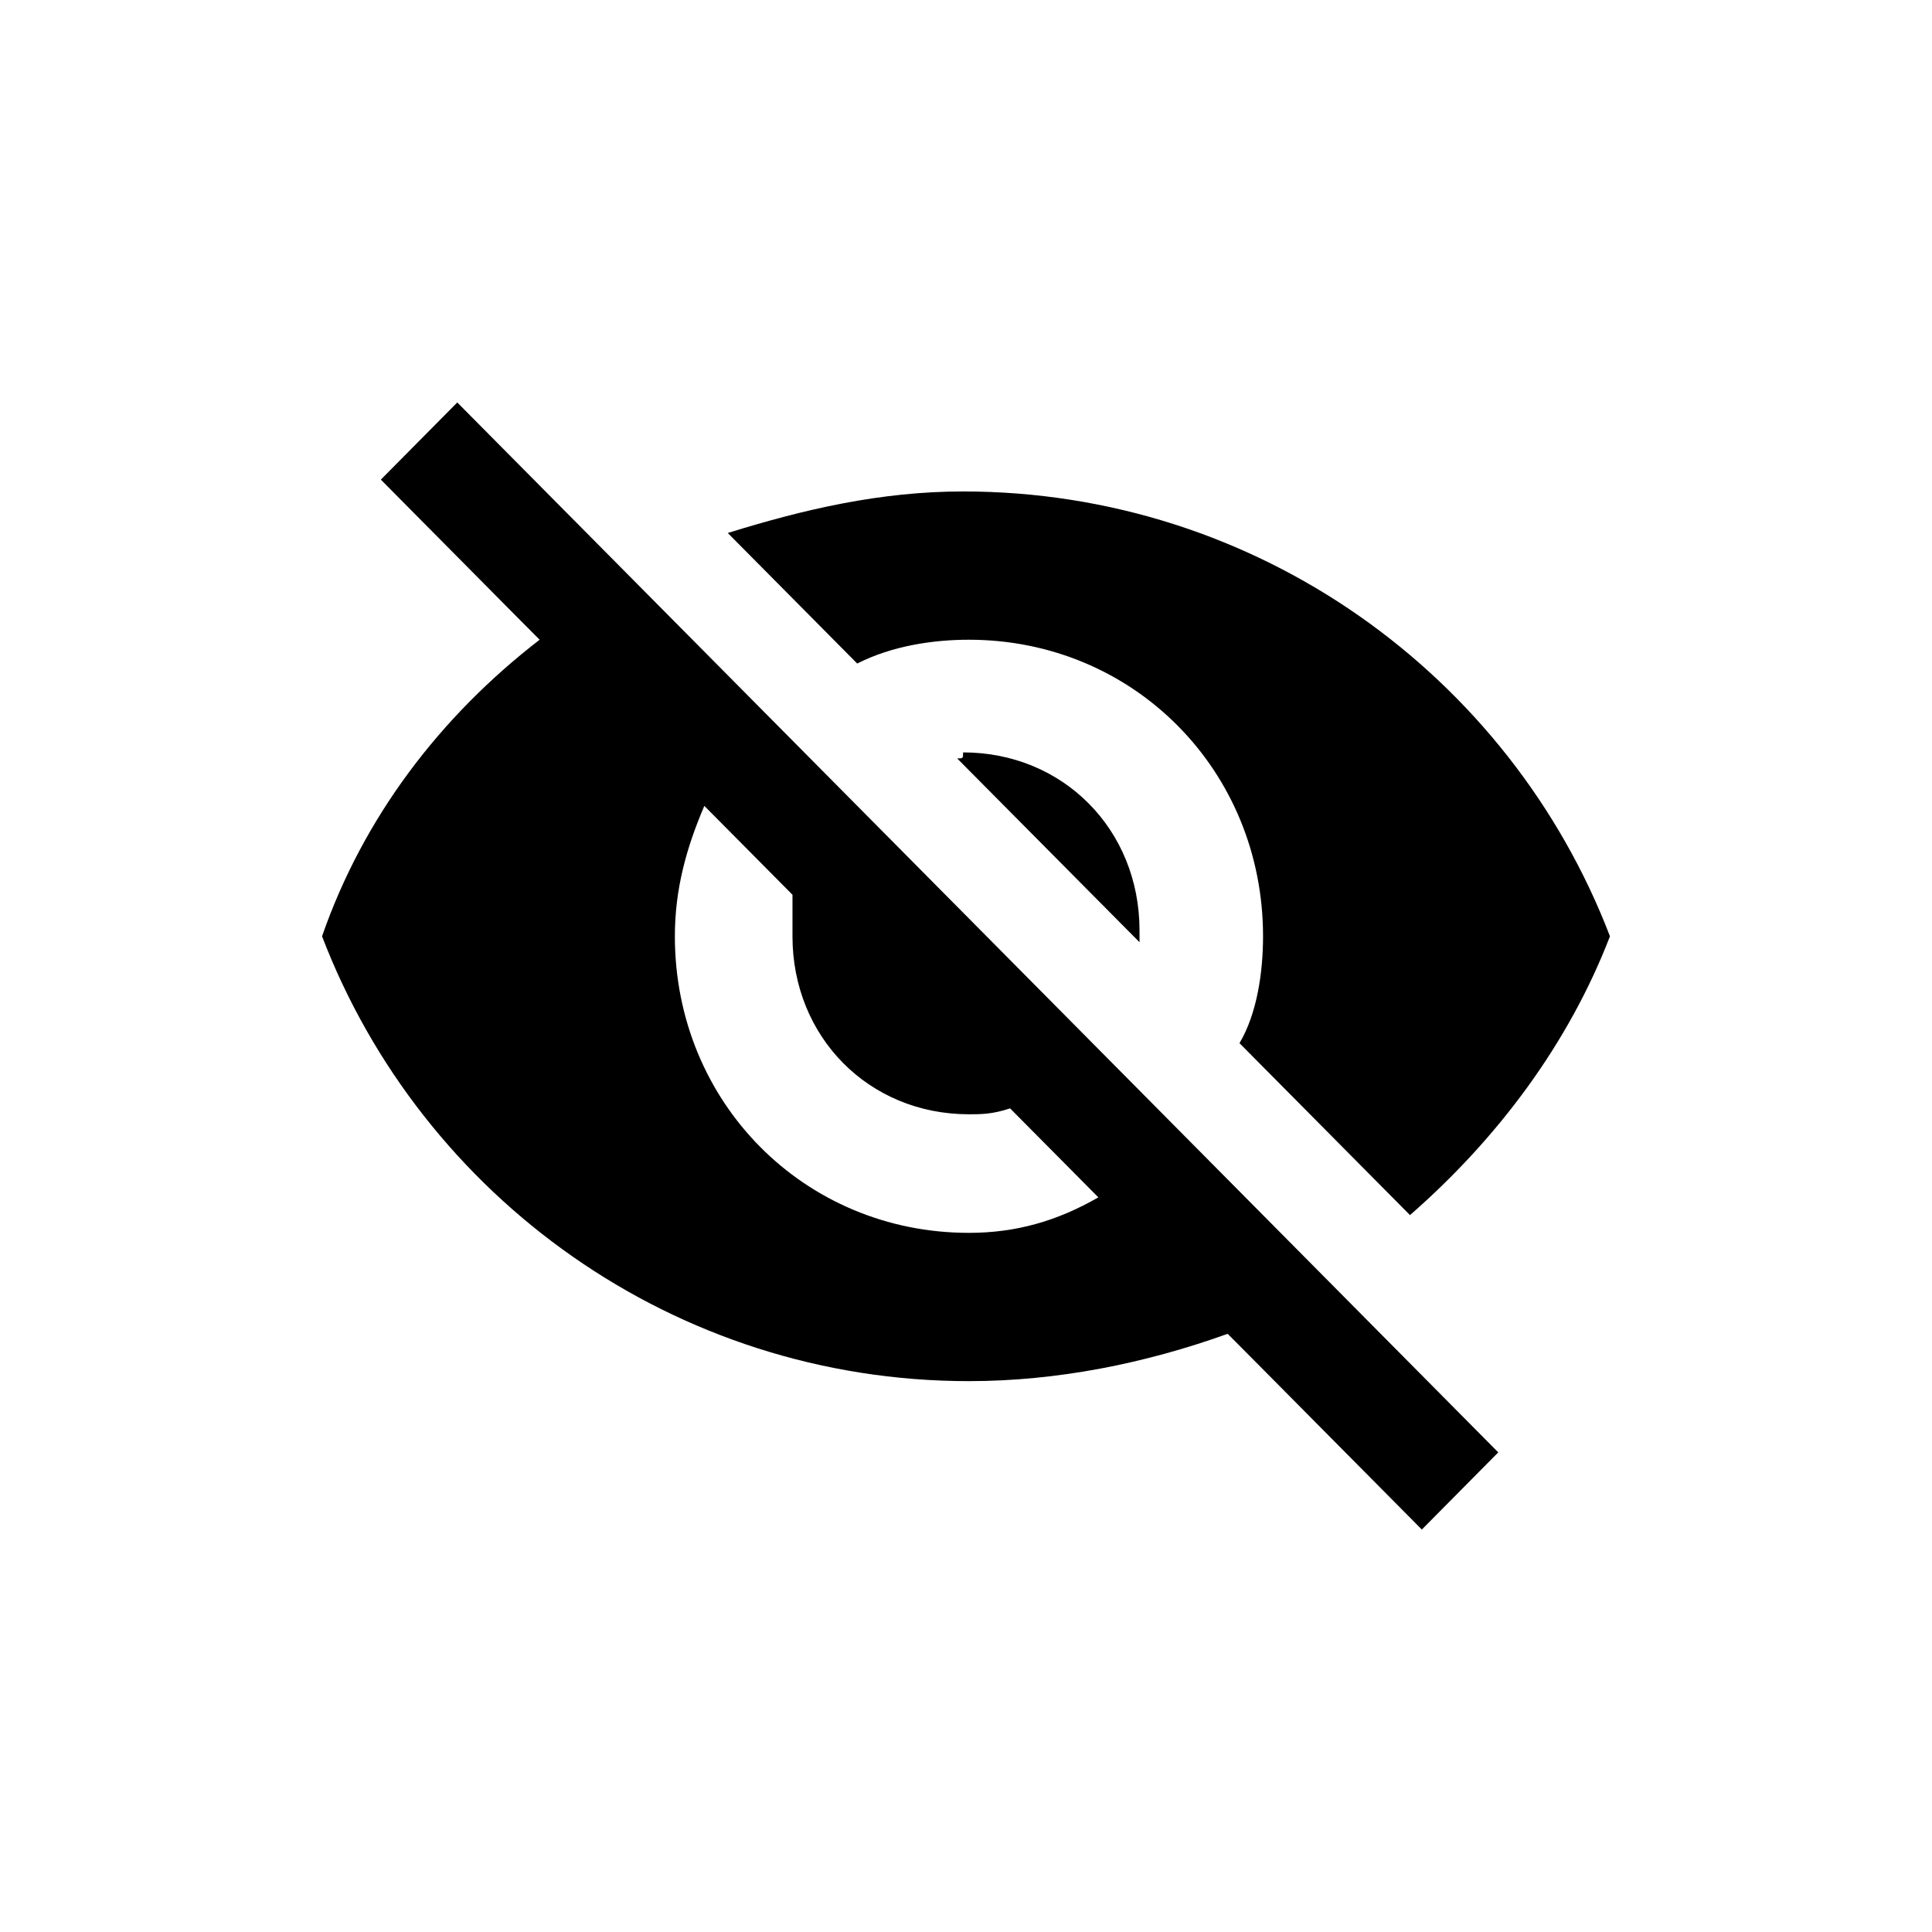 <svg width="16" height="16" viewBox="0 0 16 16" fill="none" xmlns="http://www.w3.org/2000/svg">
<rect width="16" height="16" rx="8"/>
<path d="M7.927 6.281L9.437 7.803C9.437 7.754 9.437 7.754 9.437 7.705C9.437 6.87 8.804 6.231 7.976 6.231C7.976 6.281 7.976 6.281 7.927 6.281ZM5.833 6.674L6.563 7.41C6.563 7.558 6.563 7.656 6.563 7.754C6.563 8.589 7.196 9.228 8.024 9.228C8.122 9.228 8.219 9.228 8.365 9.179L9.096 9.916C8.755 10.112 8.414 10.21 8.024 10.21C6.661 10.21 5.589 9.13 5.589 7.754C5.589 7.361 5.686 7.017 5.833 6.674ZM3.154 3.972L4.274 5.102L4.469 5.298C3.641 5.937 3.008 6.772 2.667 7.754C3.495 9.916 5.589 11.438 8.024 11.438C8.755 11.438 9.486 11.291 10.167 11.046L10.362 11.242L11.775 12.667L12.408 12.028L3.787 3.333L3.154 3.972ZM8.024 5.298C9.388 5.298 10.46 6.379 10.46 7.754C10.46 8.049 10.411 8.393 10.265 8.639L11.677 10.063C12.408 9.424 12.992 8.639 13.333 7.754C12.505 5.593 10.411 4.07 7.976 4.07C7.294 4.07 6.661 4.217 6.027 4.414L7.099 5.495C7.391 5.347 7.732 5.298 8.024 5.298Z" fill="black"/>
</svg>

